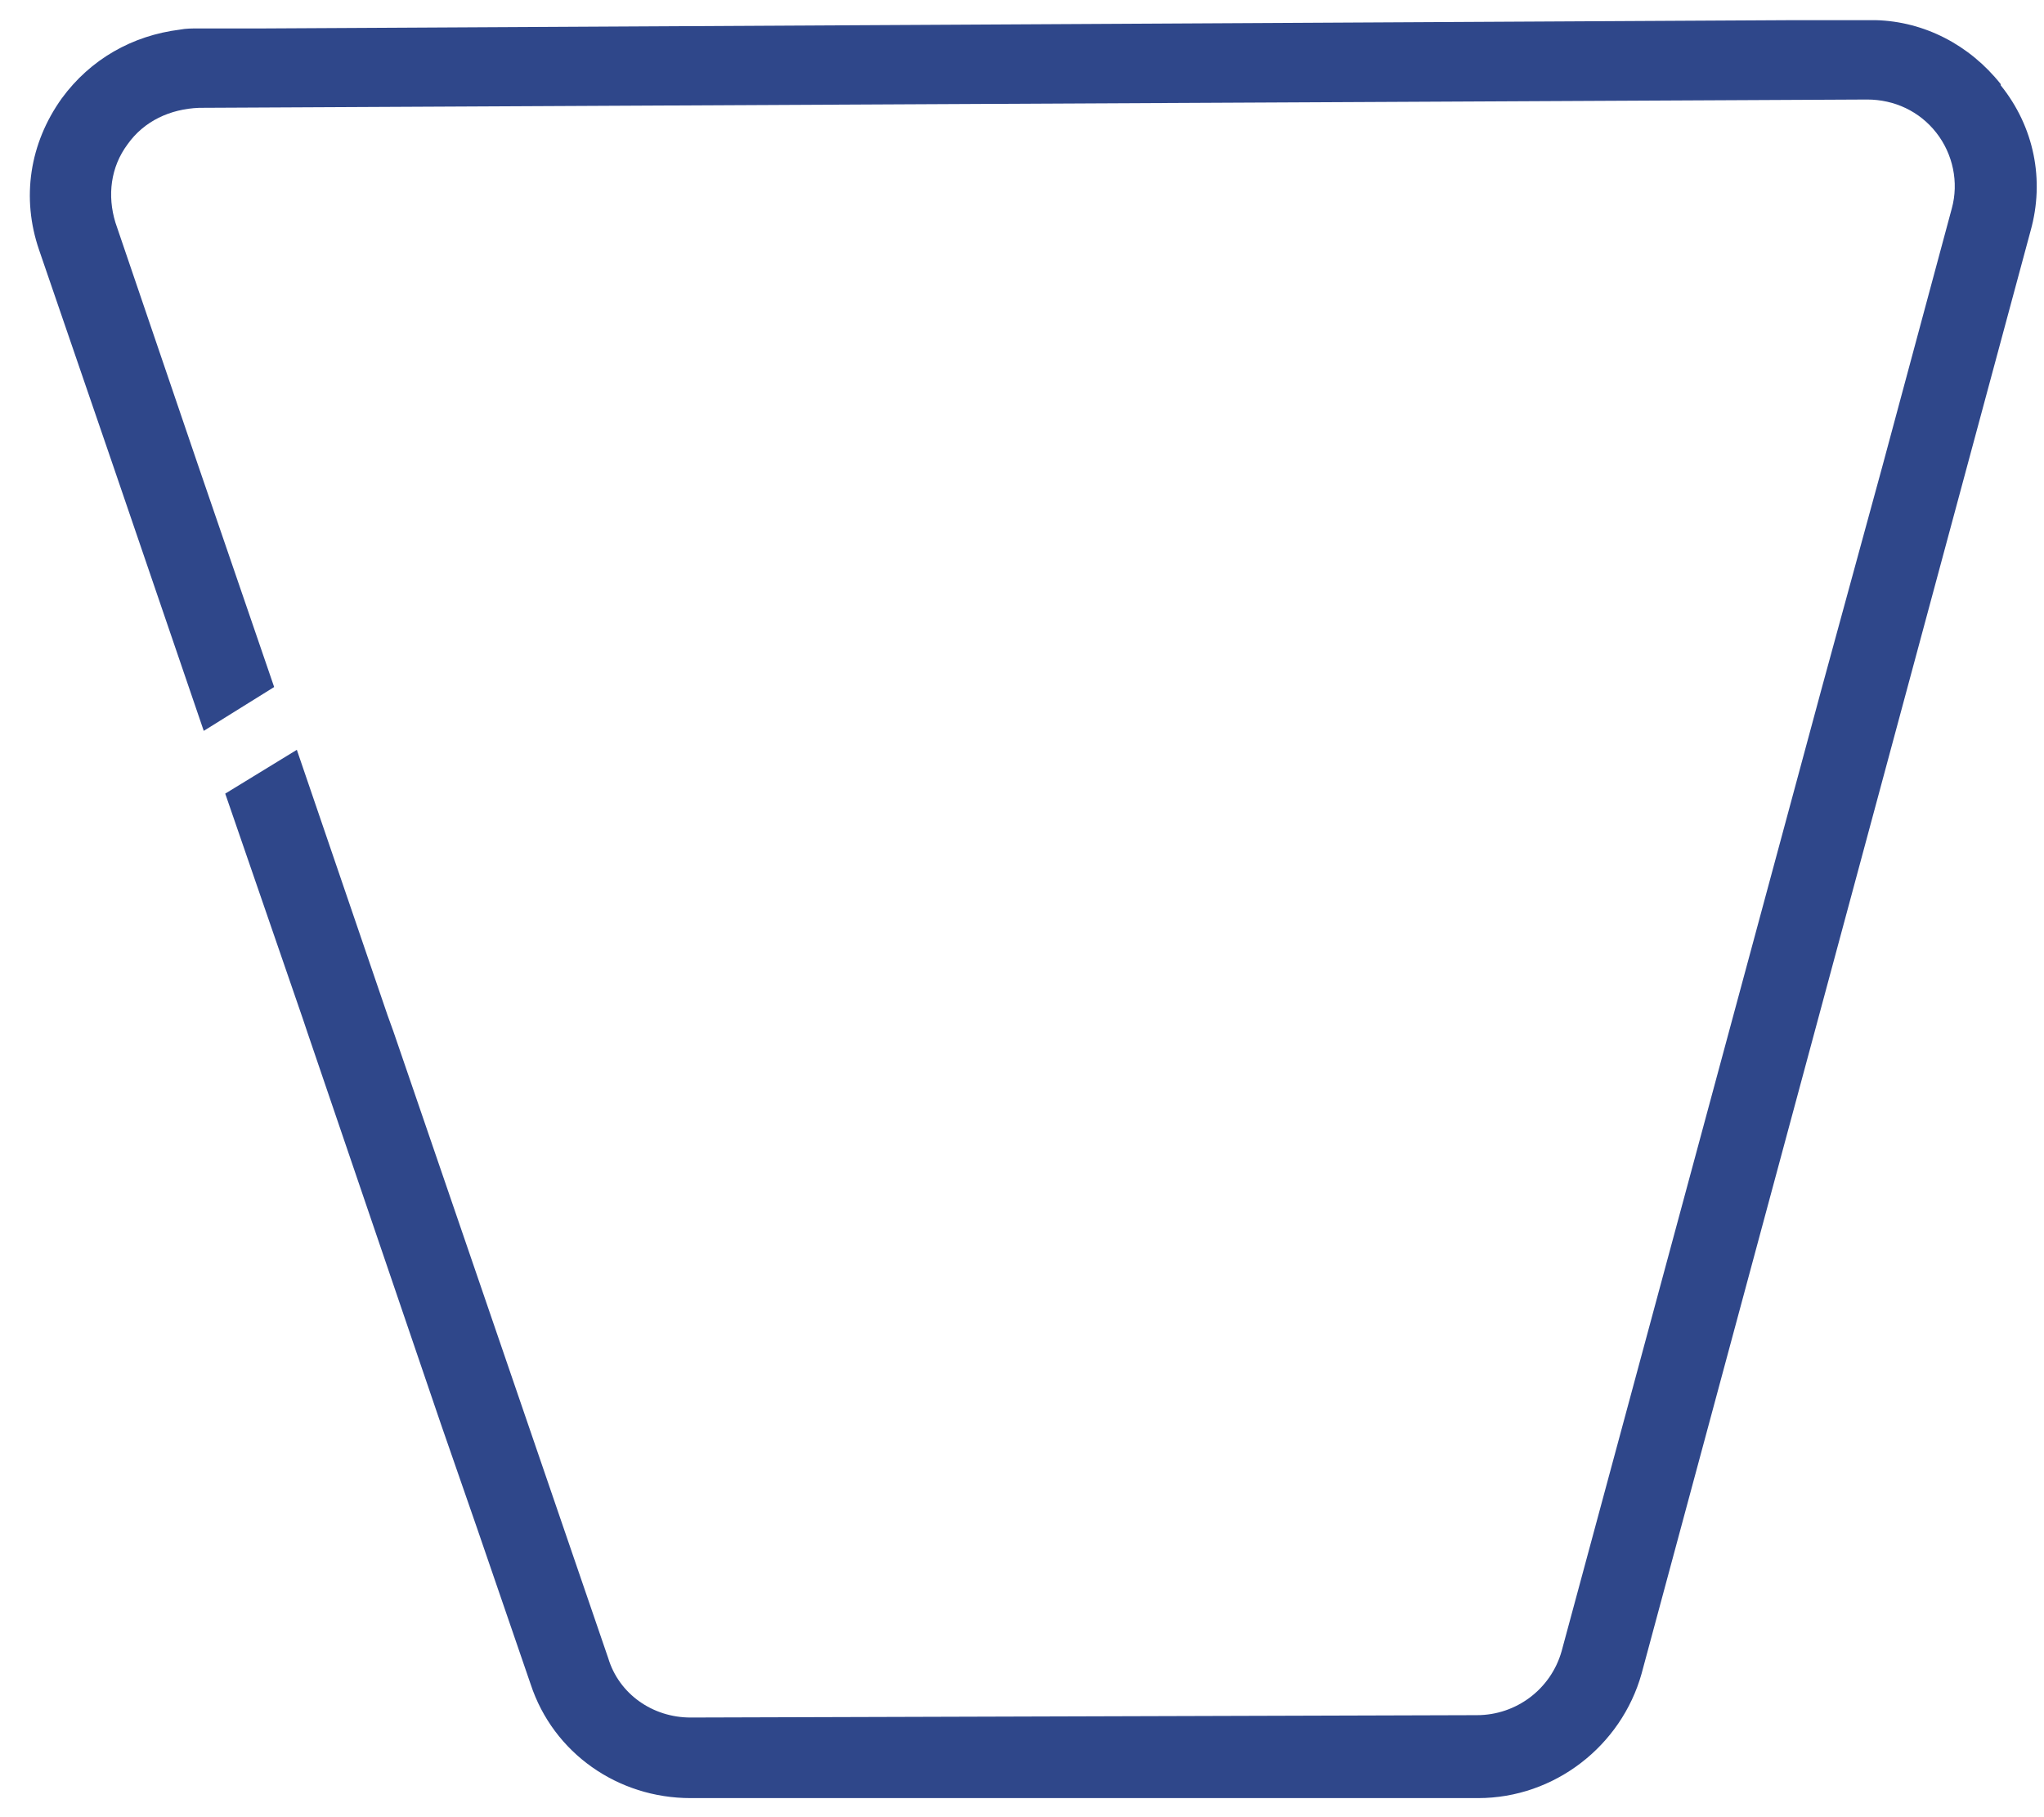 <svg width="63" height="56" viewBox="0 0 63 56" fill="none" xmlns="http://www.w3.org/2000/svg">
<path d="M61.666 2.592C60.71 1.388 59.312 0.658 57.804 0.621C57.731 0.621 57.657 0.621 57.547 0.621H55.303L8.046 0.877H6.096C5.913 0.877 5.729 0.877 5.545 0.913C4.074 1.096 2.787 1.826 1.904 3.031C0.911 4.418 0.653 6.097 1.205 7.703L3.485 14.346L6.28 22.523L8.45 21.172L6.096 14.31L3.559 6.863C3.301 6.024 3.412 5.148 3.927 4.454C4.441 3.724 5.251 3.359 6.133 3.323L57.547 3.067C58.393 3.067 59.165 3.432 59.68 4.089C60.195 4.746 60.379 5.622 60.158 6.425L58.025 14.346L56.149 21.209L48.132 50.885C47.801 52.053 46.735 52.856 45.521 52.856L21.285 52.929C20.108 52.929 19.079 52.199 18.748 51.104L12.128 31.794L11.944 31.284L9.149 23.107L6.942 24.457L9.333 31.393L9.48 31.831L13.599 43.913L14.702 47.089L16.357 51.907C17.056 54.025 19.042 55.412 21.285 55.412H28.199H31.693H41.512H44.013H45.558C47.911 55.412 49.971 53.806 50.596 51.579L62.585 7.119C63.027 5.549 62.696 3.907 61.666 2.629V2.592Z" fill="#2F478A"/>
</svg>
